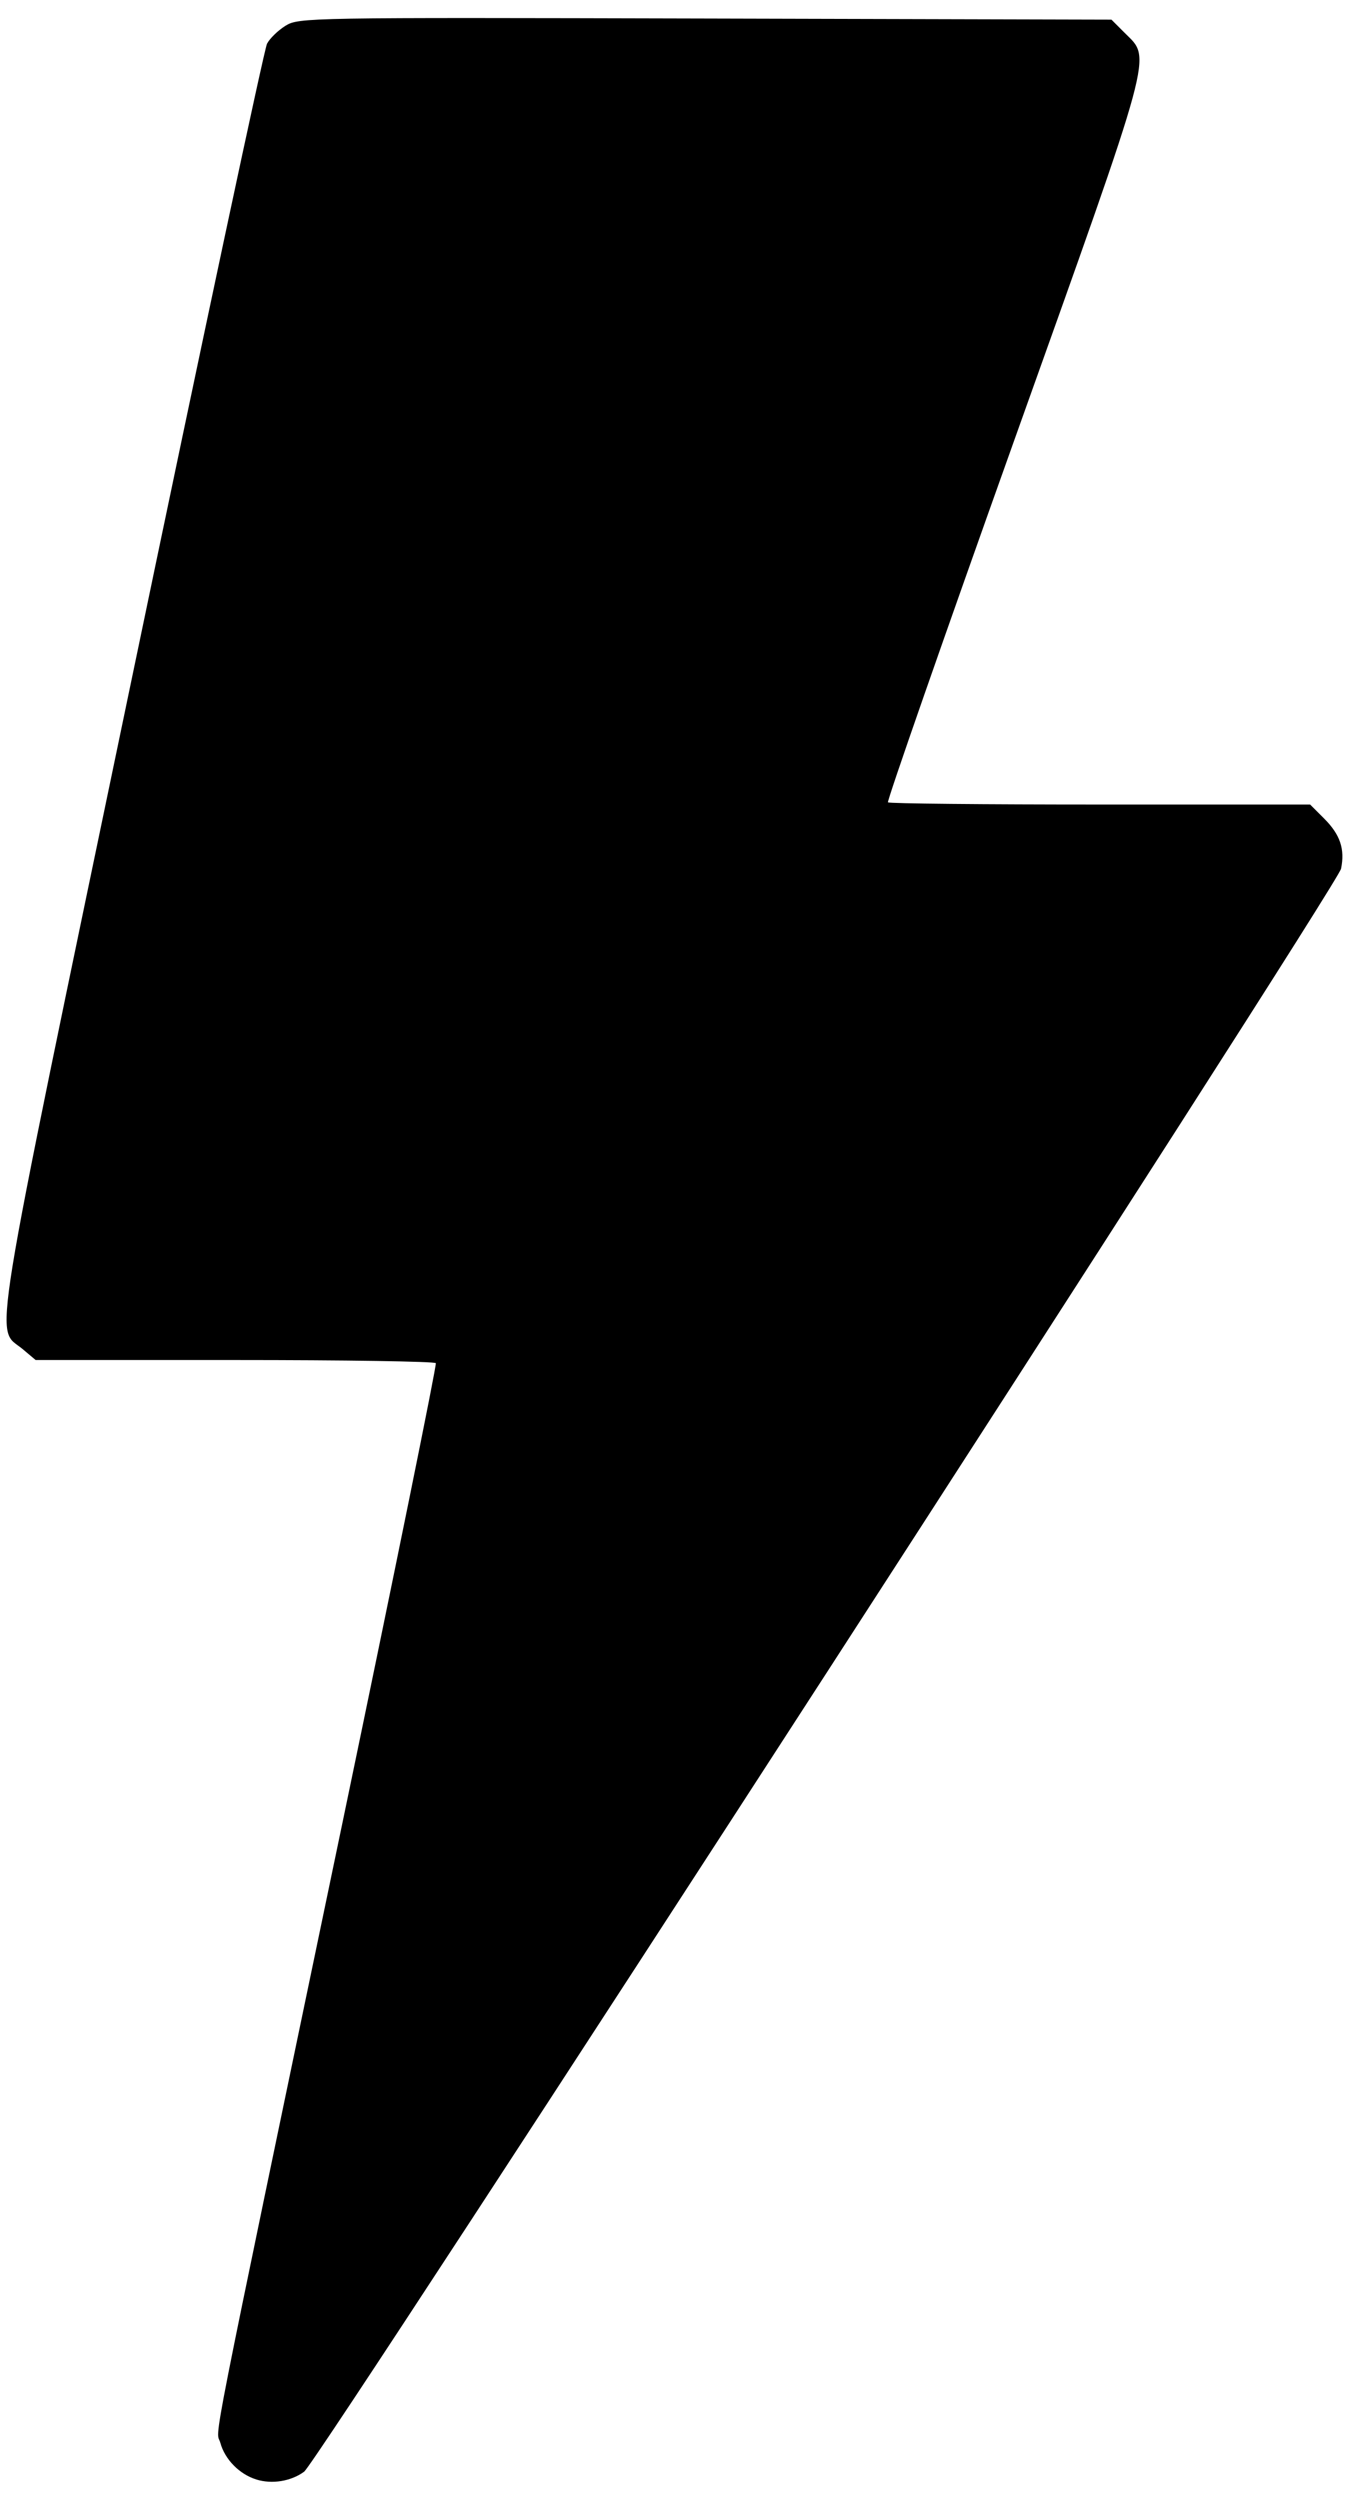 <?xml version="1.0" encoding="UTF-8" standalone="no"?>
<!-- Created with Inkscape (http://www.inkscape.org/) -->

<svg
   xmlns:dc="http://purl.org/dc/elements/1.1/"
   xmlns:cc="http://creativecommons.org/ns#"
   xmlns:rdf="http://www.w3.org/1999/02/22-rdf-syntax-ns#"
   xmlns:svg="http://www.w3.org/2000/svg"
   xmlns="http://www.w3.org/2000/svg"
   xmlns:sodipodi="http://sodipodi.sourceforge.net/DTD/sodipodi-0.dtd"
   xmlns:inkscape="http://www.inkscape.org/namespaces/inkscape"
   width="54mm"
   height="100mm"
   viewBox="0 0 54 100"
   version="1.1"
   id="svg8"
   sodipodi:docname="lightning.svg"
   inkscape:version="0.92.4 (5da689c313, 2019-01-14)">
  <defs
     id="defs2" />
  <sodipodi:namedview
     id="base"
     pagecolor="#ffffff"
     bordercolor="#666666"
     borderopacity="1.0"
     inkscape:pageopacity="0.0"
     inkscape:pageshadow="2"
     inkscape:zoom="0.98994949"
     inkscape:cx="-49.022079"
     inkscape:cy="182.82383"
     inkscape:document-units="mm"
     inkscape:current-layer="layer1"
     showgrid="false"
     inkscape:window-width="1366"
     inkscape:window-height="715"
     inkscape:window-x="-8"
     inkscape:window-y="-8"
     inkscape:window-maximized="1" />
  <g
     inkscape:label="Layer 1"
     inkscape:groupmode="layer"
     id="layer1"
     transform="translate(0,-197)">
    <path
       style="fill:#000000;stroke-width:0.168"
       d="m 10.259,296.187 c -0.676,-0.211 -1.255,-0.8 -1.438,-1.463 -0.178,-0.646 -0.611,1.55 4.851,-24.632 2.115,-10.139 3.813,-18.491 3.774,-18.561 -0.04,-0.069 -3.66,-0.126 -8.046,-0.126 H 1.426 l -0.515,-0.433 c -1.114,-0.937 -1.411,0.889 4.35,-26.755 2.875,-13.796 5.318,-25.257 5.428,-25.469 0.111,-0.211 0.444,-0.535 0.741,-0.718 0.529,-0.327 0.846,-0.333 16.8,-0.289 l 16.261,0.045 0.527,0.527 c 1.075,1.076 1.252,0.426 -4.435,16.348 -2.819,7.892 -5.086,14.388 -5.038,14.436 0.048,0.048 3.87,0.087 8.493,0.087 h 8.406 l 0.562,0.562 c 0.641,0.641 0.837,1.22 0.676,2.006 -0.14,0.686 -40.931,63.703 -41.508,64.124 -0.527,0.385 -1.286,0.508 -1.916,0.311 z"
       id="path878"
       inkscape:connector-curvature="0" />
  </g>
</svg>
